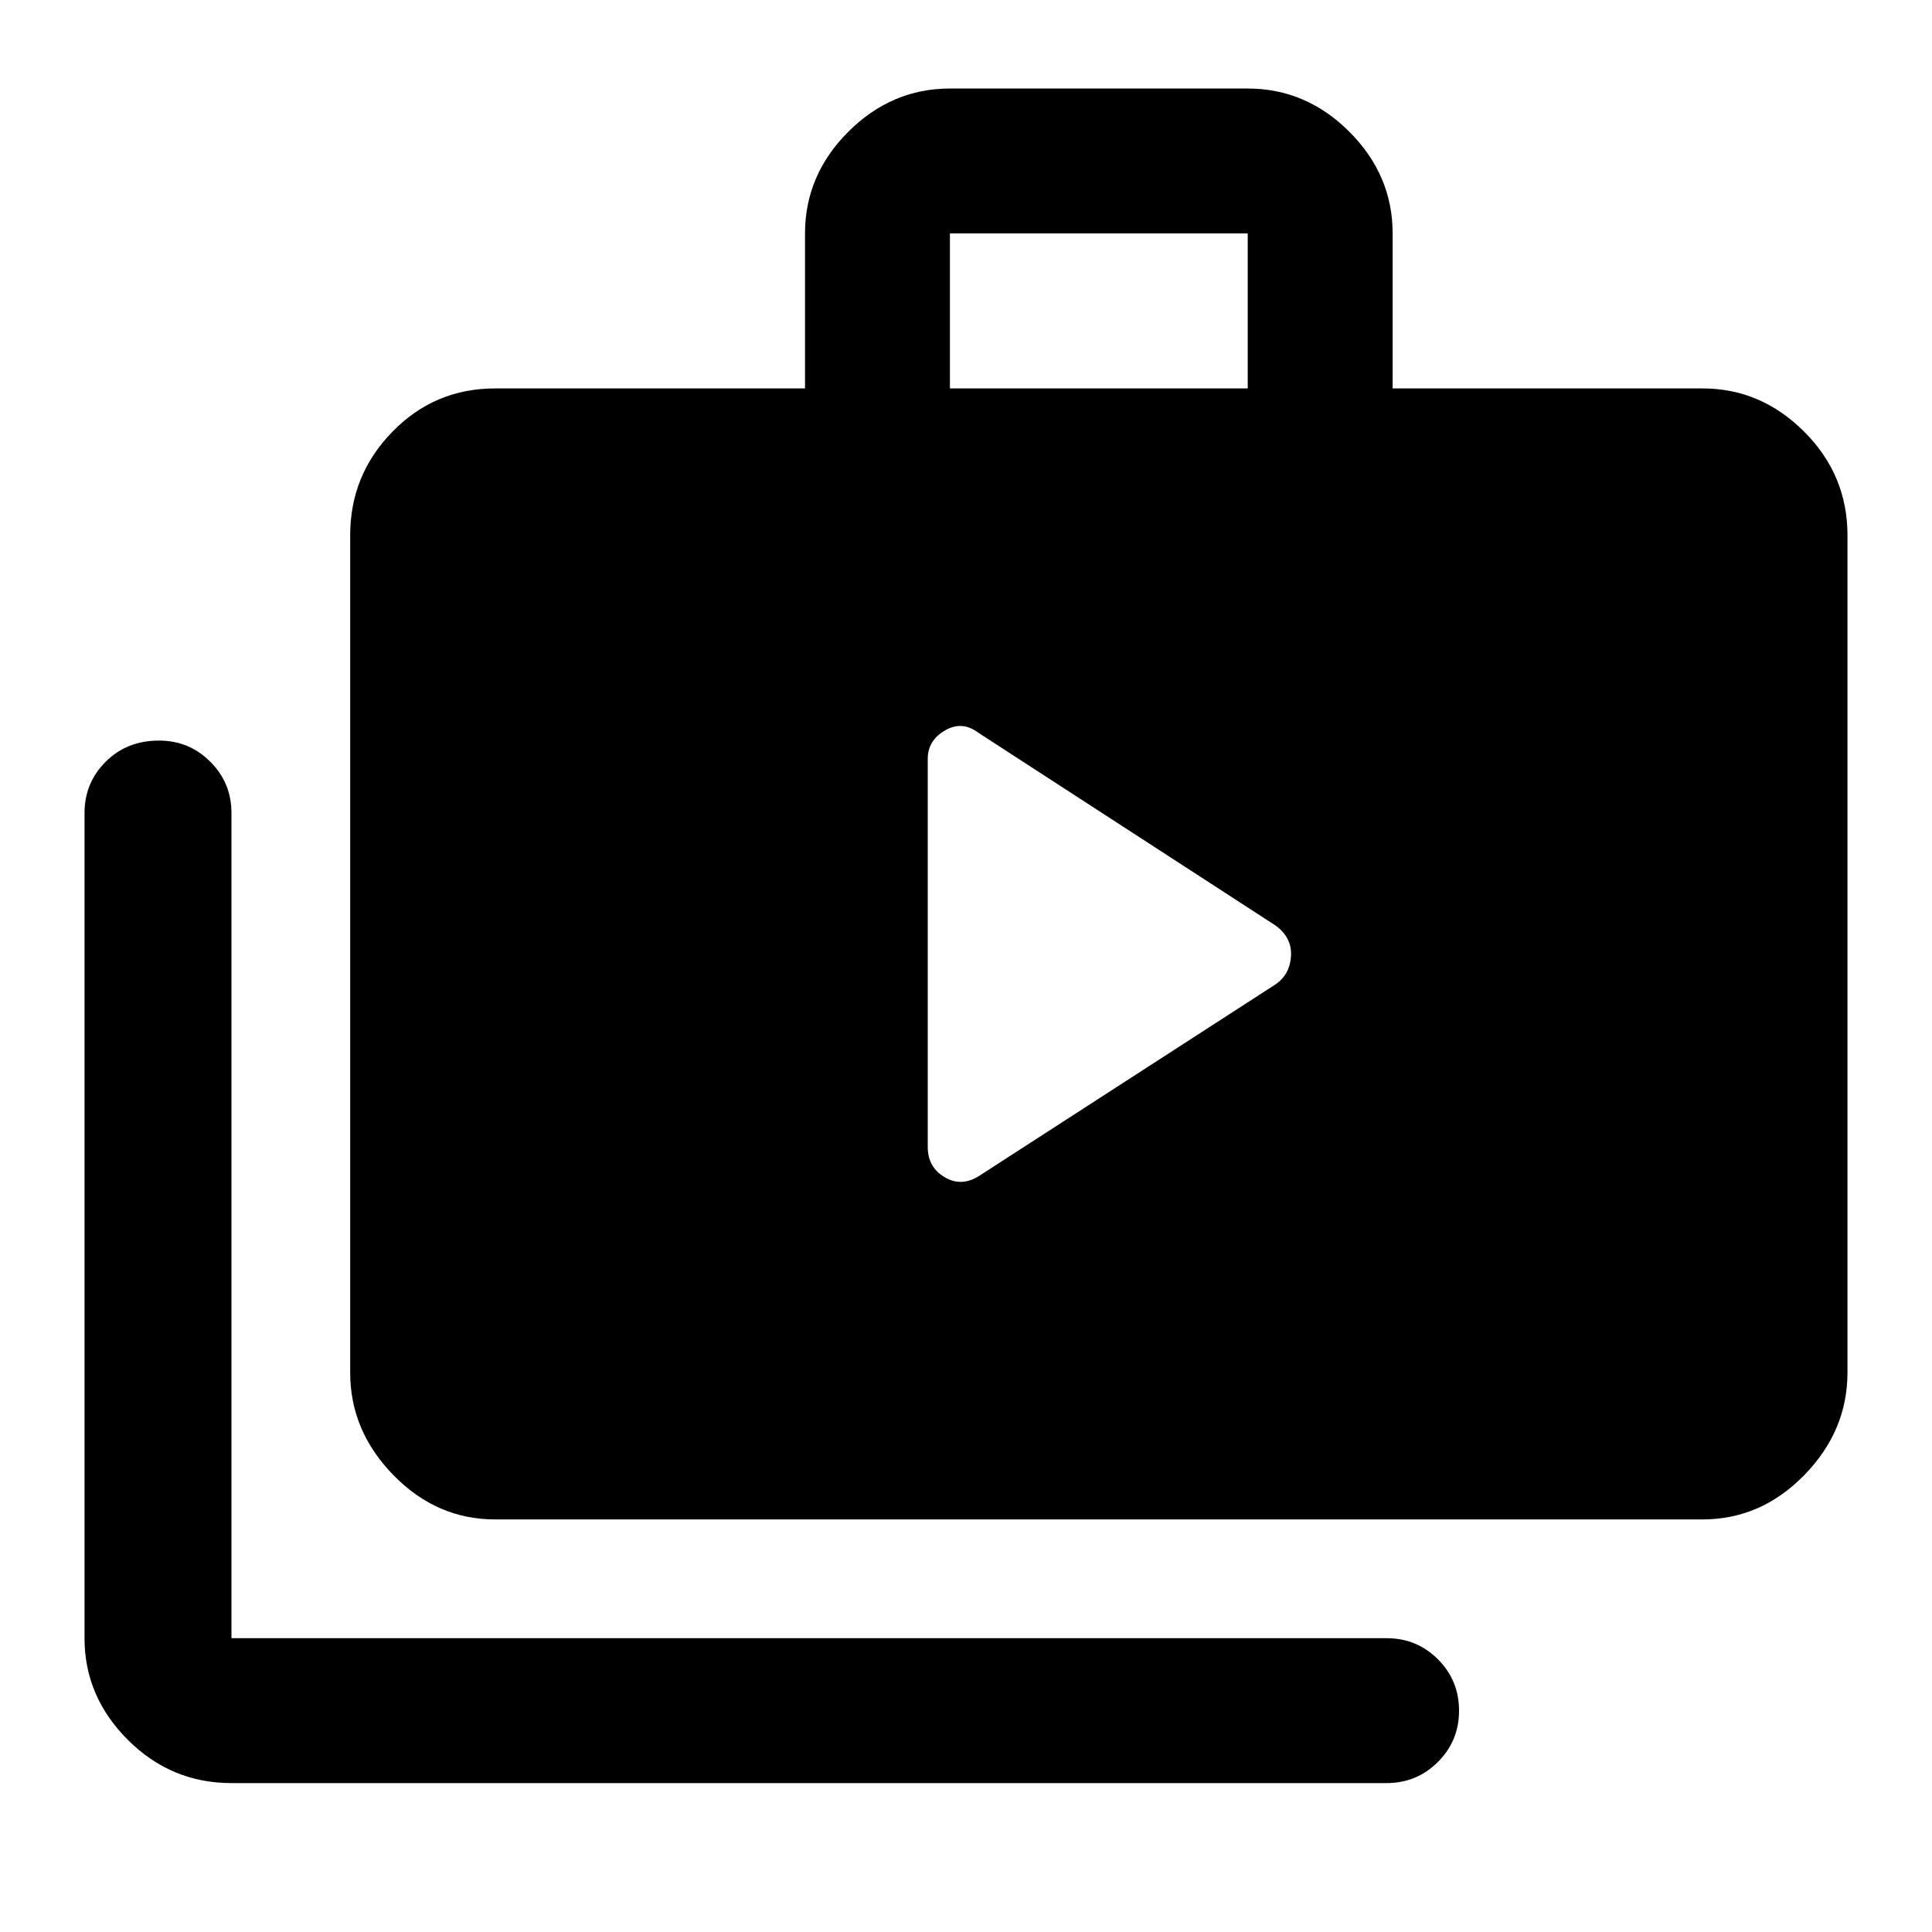 <svg xmlns="http://www.w3.org/2000/svg" height="40" width="40"><path d="M19.208 23.75q0 .417.354.625.355.208.73-.042l6.125-3.958q.291-.208.312-.583.021-.375-.312-.625l-6.167-4q-.333-.25-.688-.042-.354.208-.354.583ZM4.792 36.917q-1.25 0-2.146-.896-.896-.896-.896-2.104V16.833q0-.625.438-1.062.437-.438 1.104-.438.625 0 1.062.438.438.437.438 1.062v17.084h23.916q.625 0 1.063.437.437.438.437 1.063t-.437 1.062q-.438.438-1.063.438Zm5.458-5.459q-1.208 0-2.104-.916-.896-.917-.896-2.125V11.083q0-1.25.875-2.145.875-.896 2.125-.896h6.417V4.833q0-1.208.895-2.104.896-.896 2.105-.896h6.166q1.209 0 2.105.896.895.896.895 2.104v3.209h6.417q1.208 0 2.104.896.896.895.896 2.145v17.334q0 1.208-.896 2.125-.896.916-2.104.916Zm9.417-23.416h6.166V4.833h-6.166Z"/></svg>